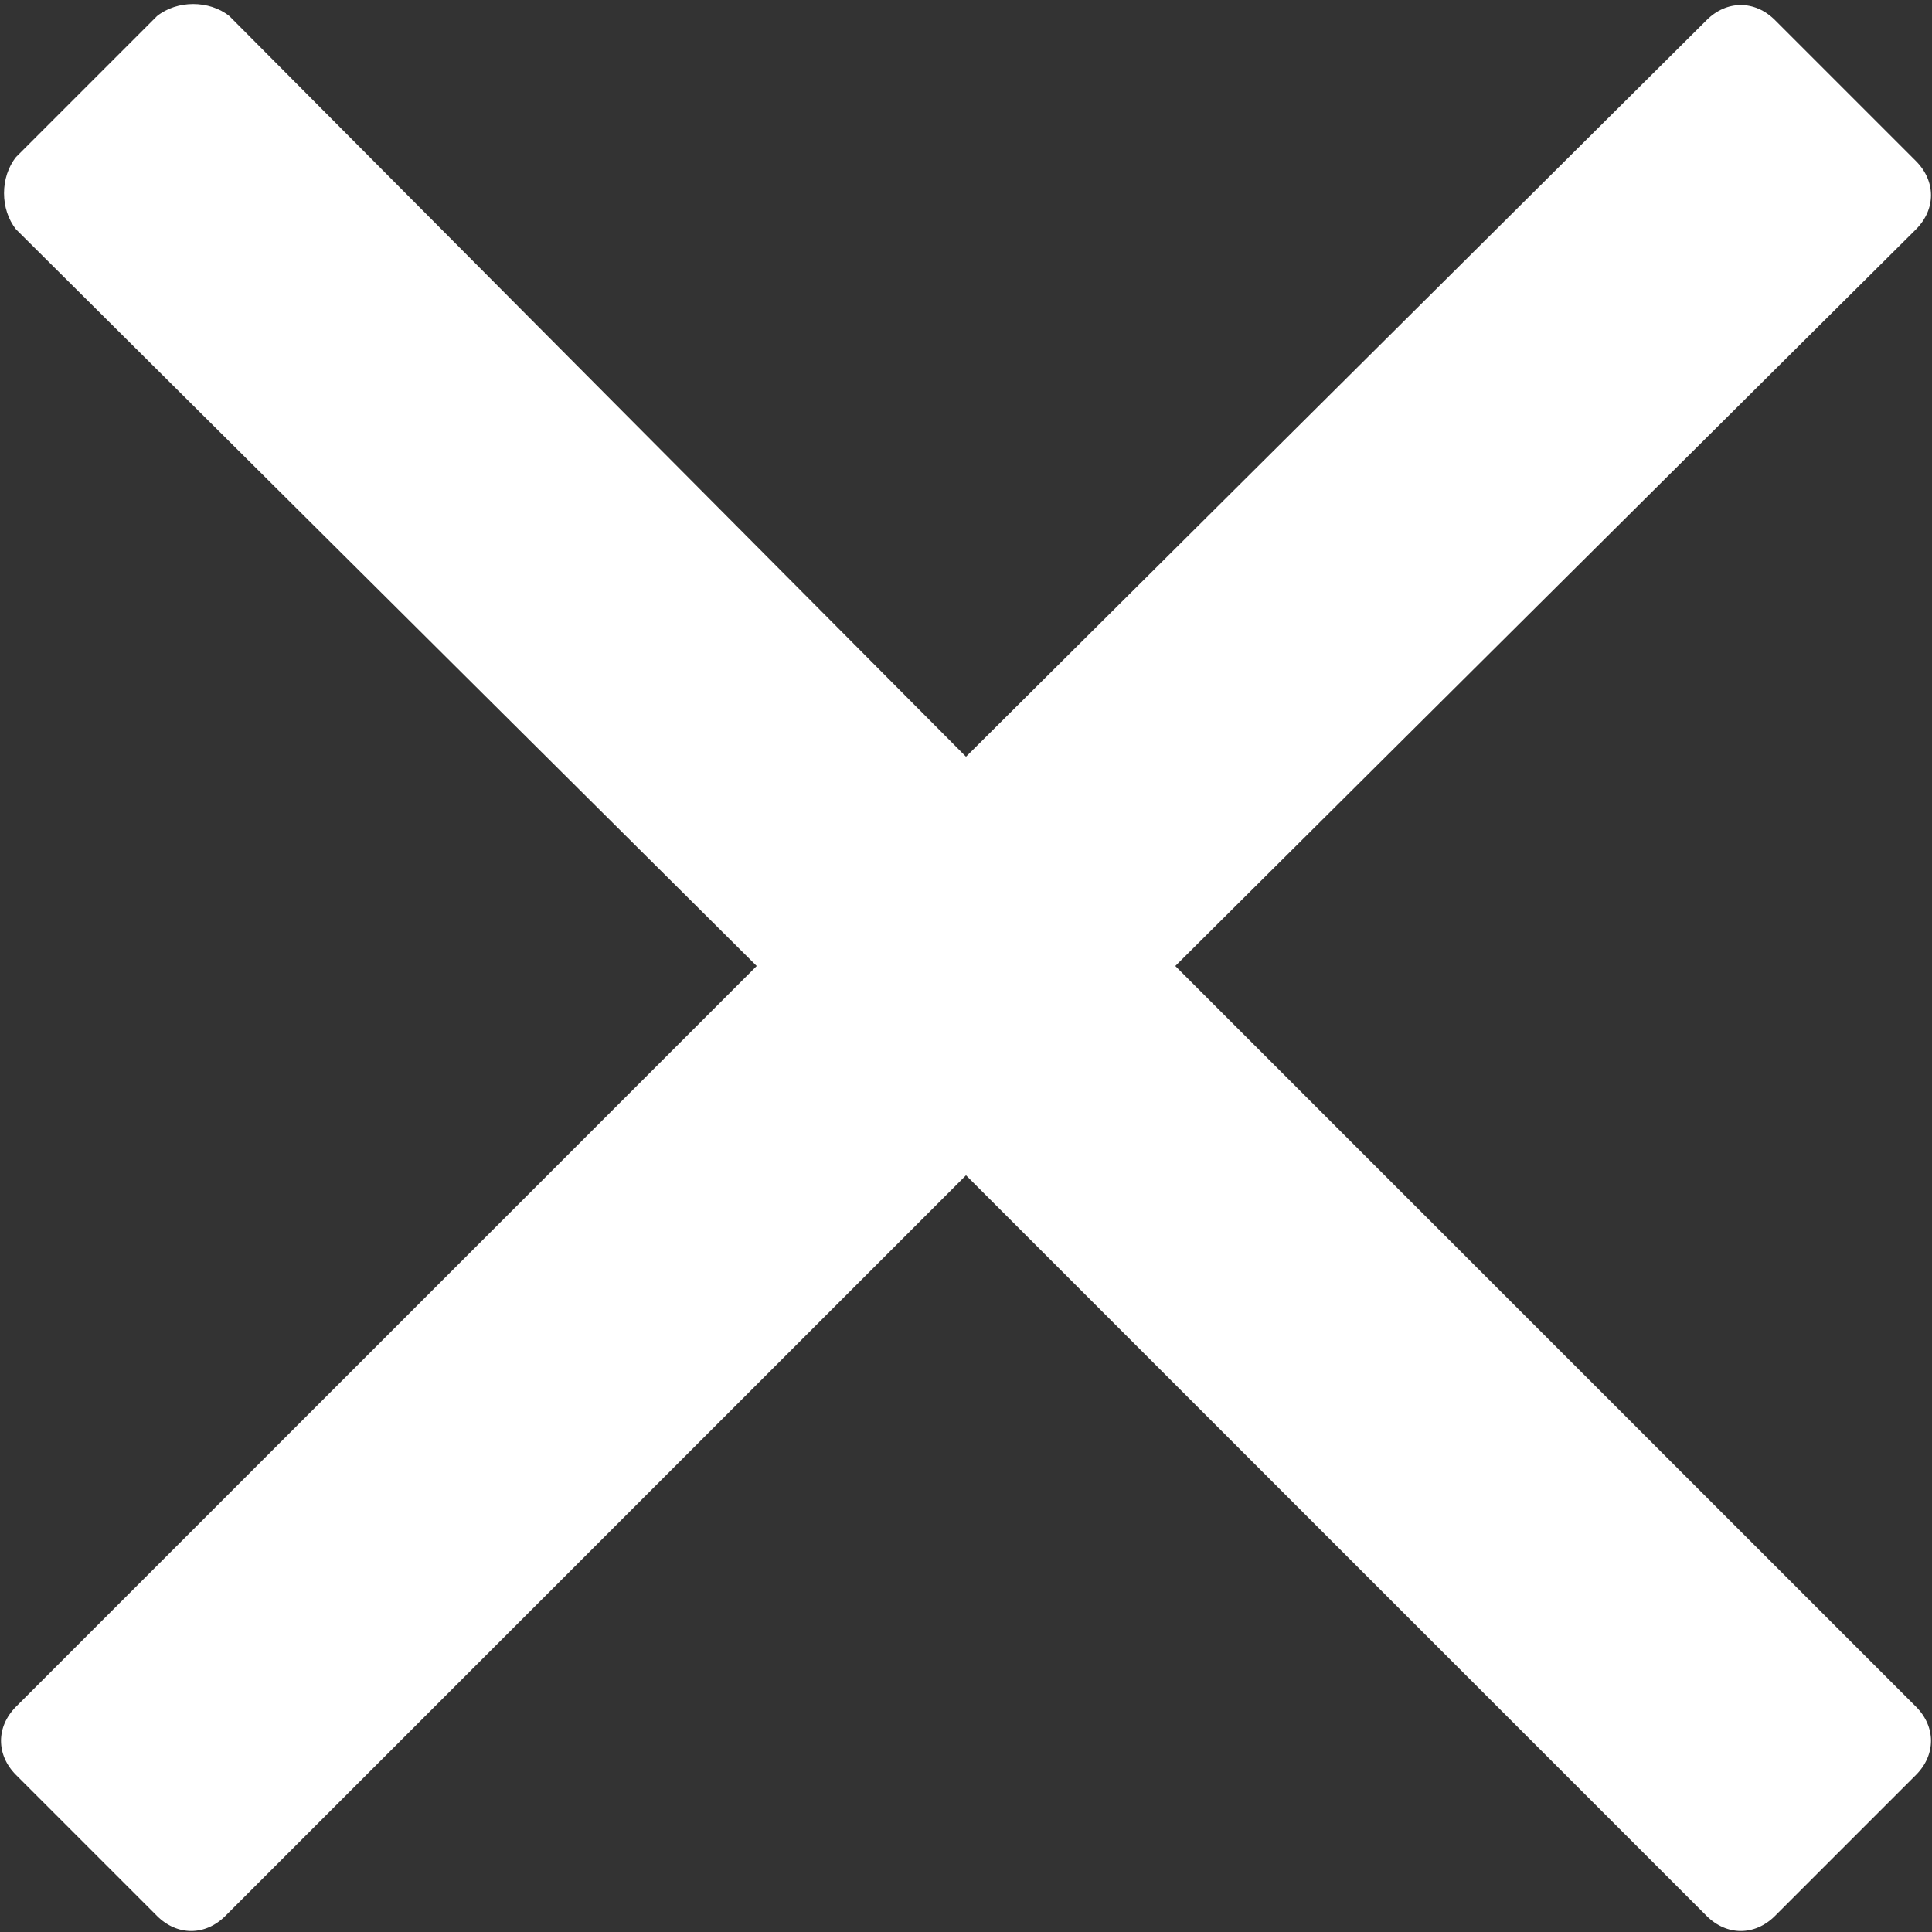<?xml version="1.0" encoding="utf-8"?>
<!-- Generator: Adobe Illustrator 24.0.2, SVG Export Plug-In . SVG Version: 6.00 Build 0)  -->
<svg version="1.1" id="Lager_1" xmlns="http://www.w3.org/2000/svg" xmlns:xlink="http://www.w3.org/1999/xlink" x="0px" y="0px"
	 viewBox="0 0 48 48" style="enable-background:new 0 0 48 48;" xml:space="preserve">
<rect x="0" y="0" width="48" height="48" fill="#333333" stroke="none"/>
<style type="text/css">
	.st0{fill:#FFFFFF;}
</style>
<title>close_white</title>
<path class="st0" d="M29.2,24L47.6,5.7c0.5-0.5,0.5-1.2,0-1.7l-3.5-3.5c-0.5-0.5-1.2-0.5-1.7,0L24,18.8L5.7,0.4C5.2,0,4.4,0,3.9,0.4
	L0.4,3.9C0,4.4,0,5.2,0.4,5.7L18.8,24L0.4,42.4c-0.5,0.5-0.5,1.2,0,1.7l3.5,3.5c0.5,0.5,1.2,0.5,1.7,0L24,29.2l18.4,18.4
	c0.5,0.5,1.2,0.5,1.7,0l3.5-3.5c0.5-0.5,0.5-1.2,0-1.7L29.2,24z"/>
</svg>
